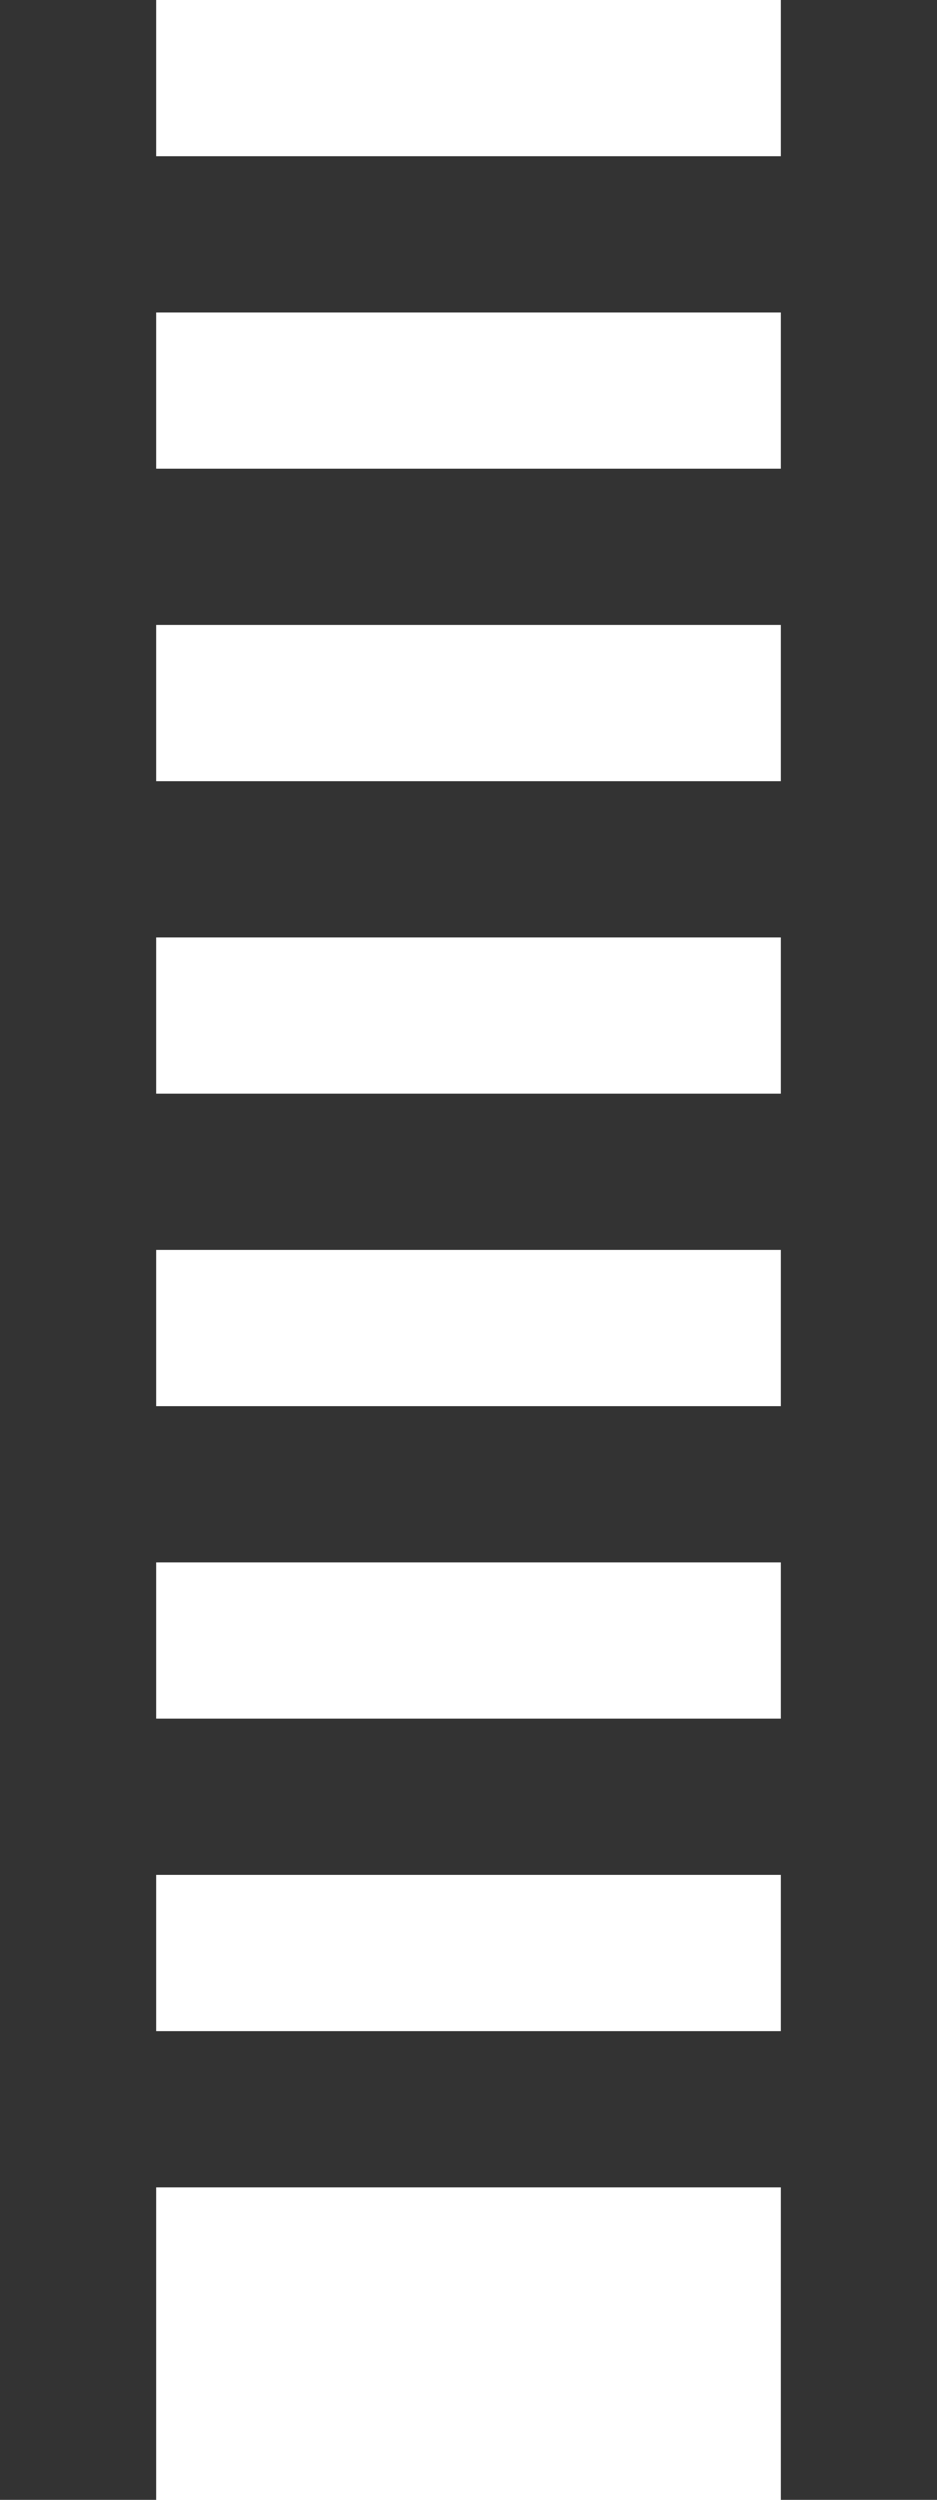 <?xml version="1.0" encoding="iso-8859-1"?>
<!-- Generator: Adobe Illustrator 22.0.0, SVG Export Plug-In . SVG Version: 6.00 Build 0)  -->
<svg version="1.1" xmlns="http://www.w3.org/2000/svg" xmlns:xlink="http://www.w3.org/1999/xlink" x="0px" y="0px"
	 viewBox="0 0 170.081 453.543" style="enable-background:new 0 0 170.081 453.543;" xml:space="preserve">
<g id="grid" style="display:none;">
</g>
<g id="atributos">
	<rect x="-3025.954" y="-83.408" style="fill:none;stroke:#1A171B;stroke-miterlimit:10;" width="3441.895" height="3443.015"/>
</g>
<g id="open">
	<path style="fill:#333333;" d="M141.734,0v28.344H28.348V0H0v453.543h28.348v-56.691h113.387v56.691h28.347V0H141.734z
		 M141.734,56.692v28.346H28.348V56.692H141.734z M28.348,255.117v-28.346h113.387v28.346H28.348z M141.734,283.465v28.346H28.348
		v-28.346H141.734z M28.348,198.424v-28.346h113.387v28.346H28.348z M28.348,141.73v-28.345h113.387v28.345H28.348z M28.348,368.504
		v-28.346h113.387v28.346H28.348z"/>
</g>
<g id="trazados" style="display:none;">
</g>
</svg>
